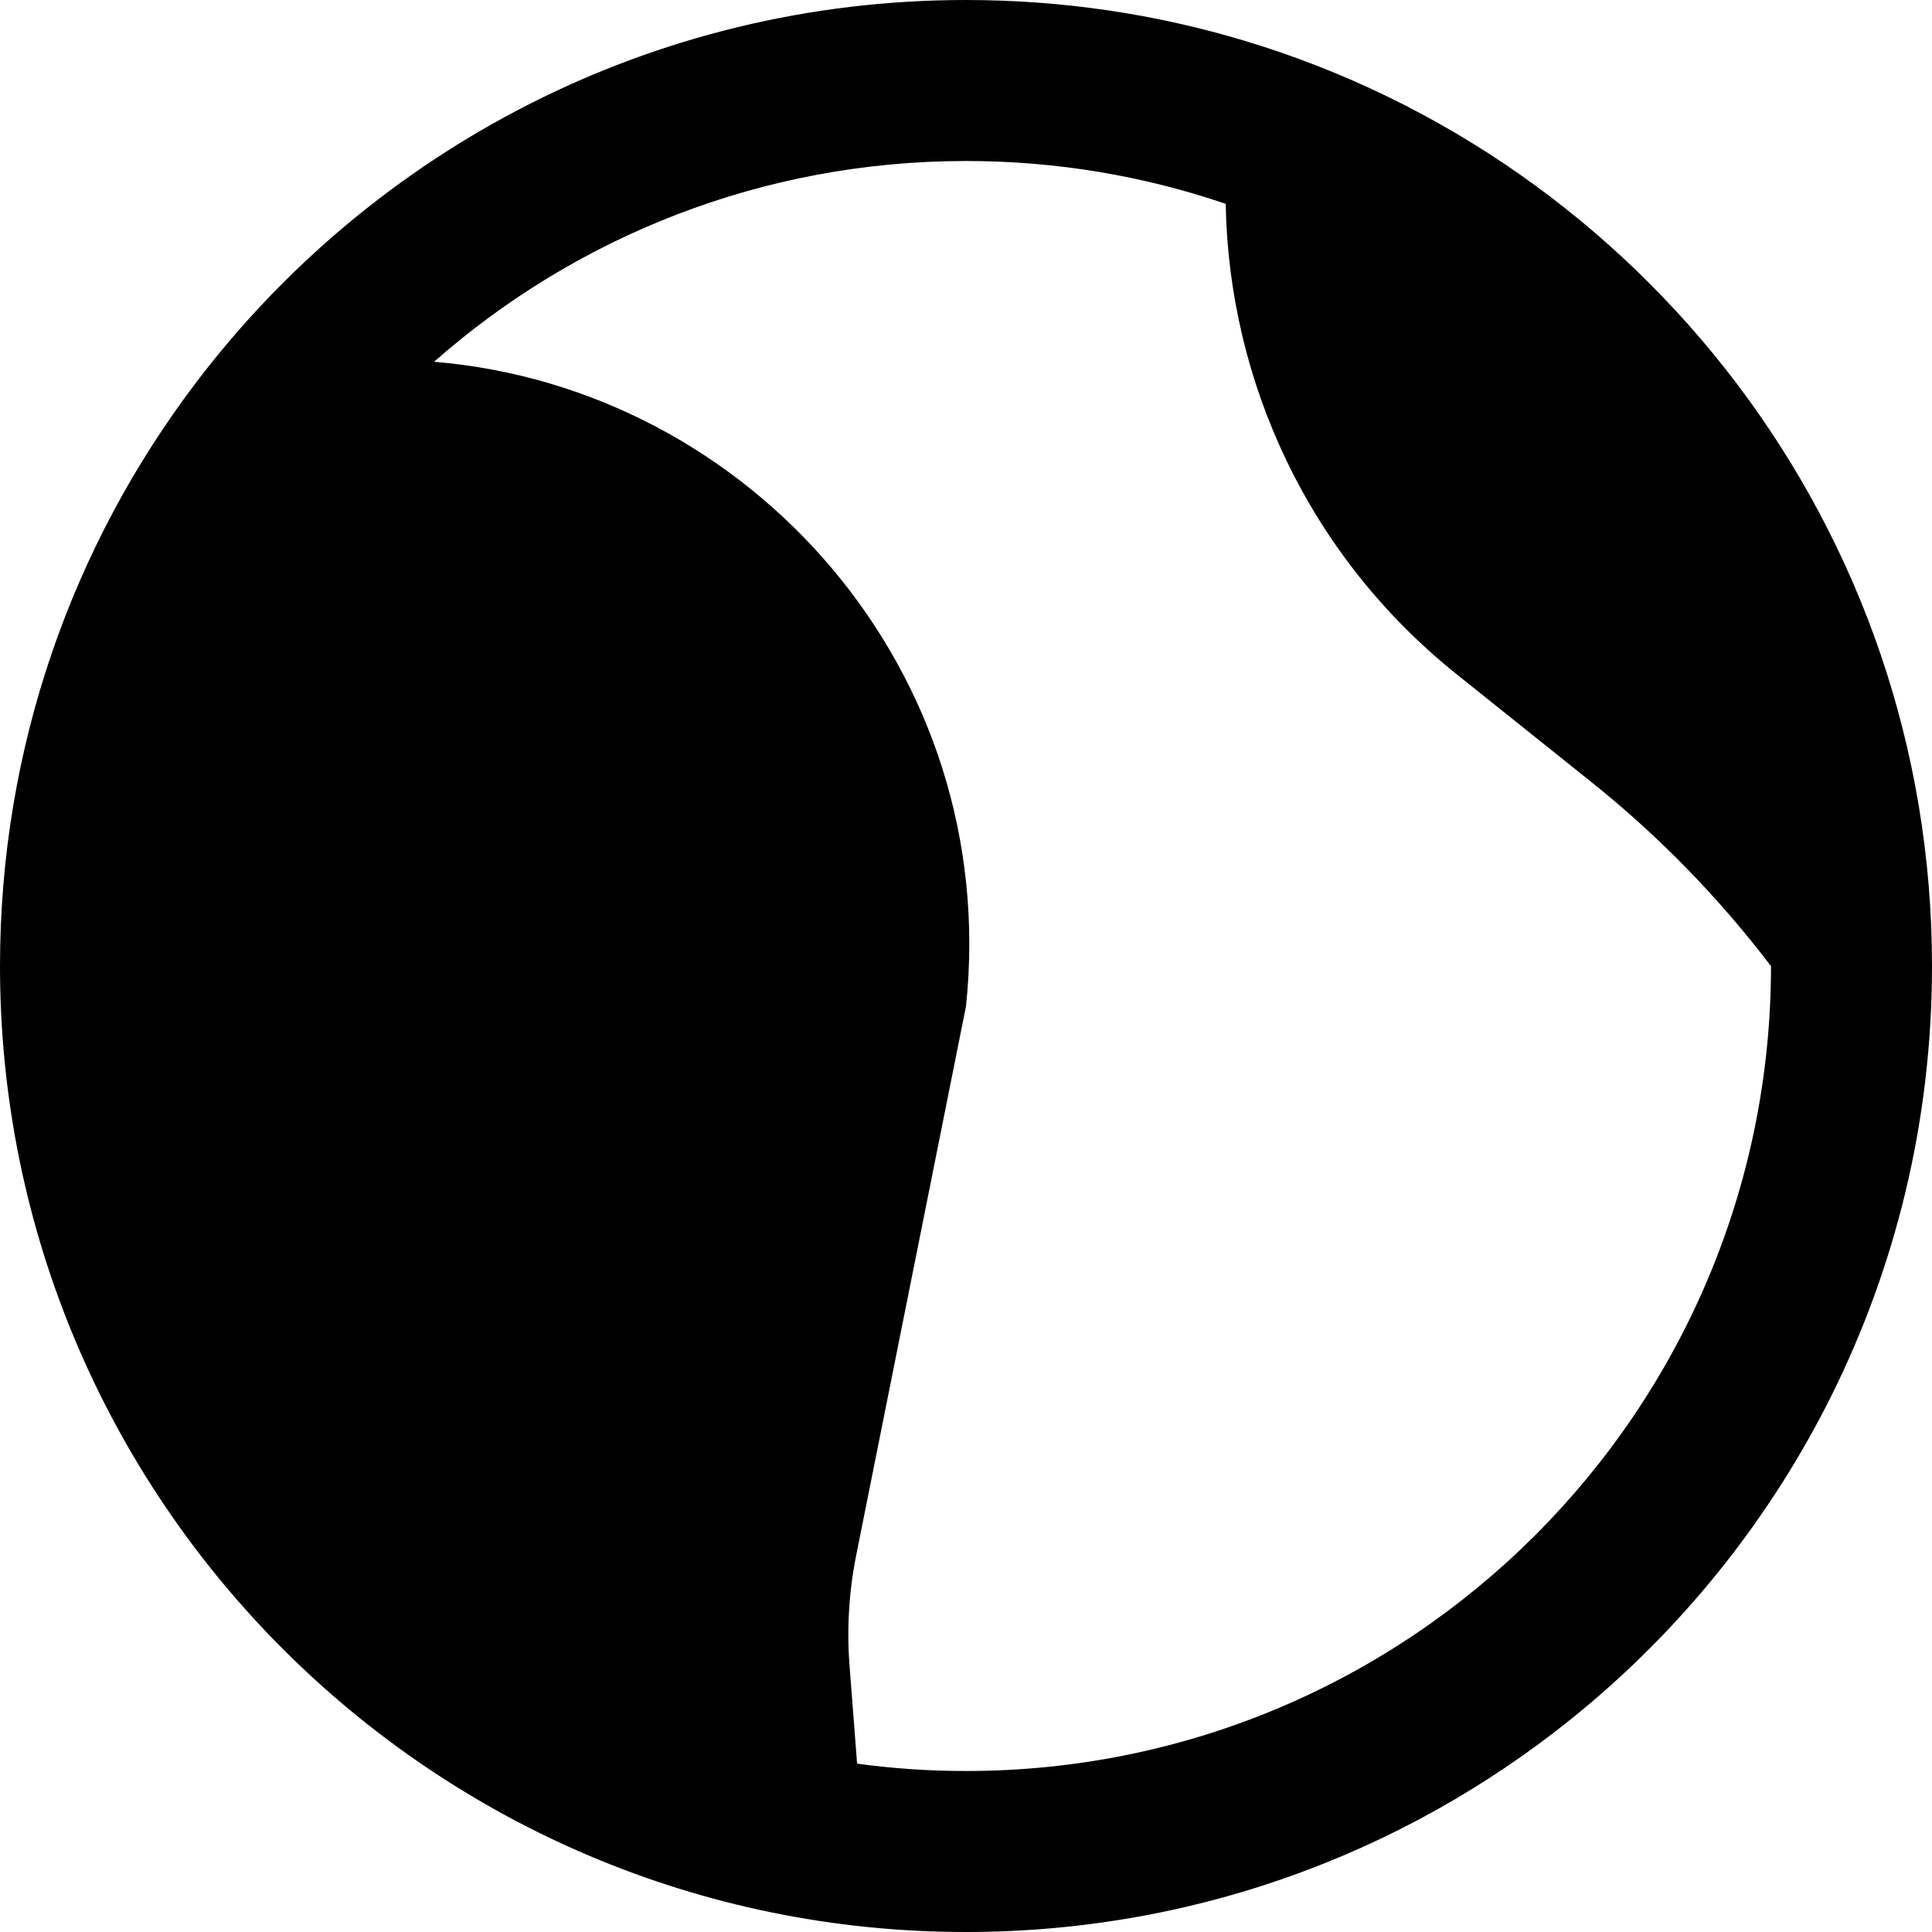 <svg width="24" height="24" viewBox="0 0 24 24" fill="none" xmlns="http://www.w3.org/2000/svg">
<path fill-rule="evenodd" clip-rule="evenodd" d="M24 12C24 12.975 23.884 13.922 23.665 14.829C23.453 15.705 23.145 16.544 22.753 17.333C22.016 18.815 20.983 20.123 19.73 21.179C17.642 22.939 14.945 24 12 24C5.373 24 2.89694e-07 18.627 0 12C-1.1883e-07 9.281 0.904 6.774 2.428 4.762C4.619 1.869 8.091 1.70863e-07 12 0C13.204 -5.26051e-08 14.366 0.177 15.462 0.507C20.401 1.993 24 6.576 24 12ZM15.226 2.532C14.214 2.187 13.129 2 12 2C9.467 2 7.154 2.942 5.392 4.494C9.327 4.822 12.437 8.345 12 12.5L10.635 19.325C10.546 19.773 10.518 20.231 10.553 20.687L10.642 21.84C10.643 21.863 10.645 21.886 10.648 21.909C11.09 21.969 11.541 22 12 22C17.522 22 21.999 17.524 22 12.002C21.355 11.154 20.607 10.385 19.77 9.716L18.099 8.379C16.245 6.896 15.265 4.729 15.226 2.532Z" fill="black"/>
</svg>
